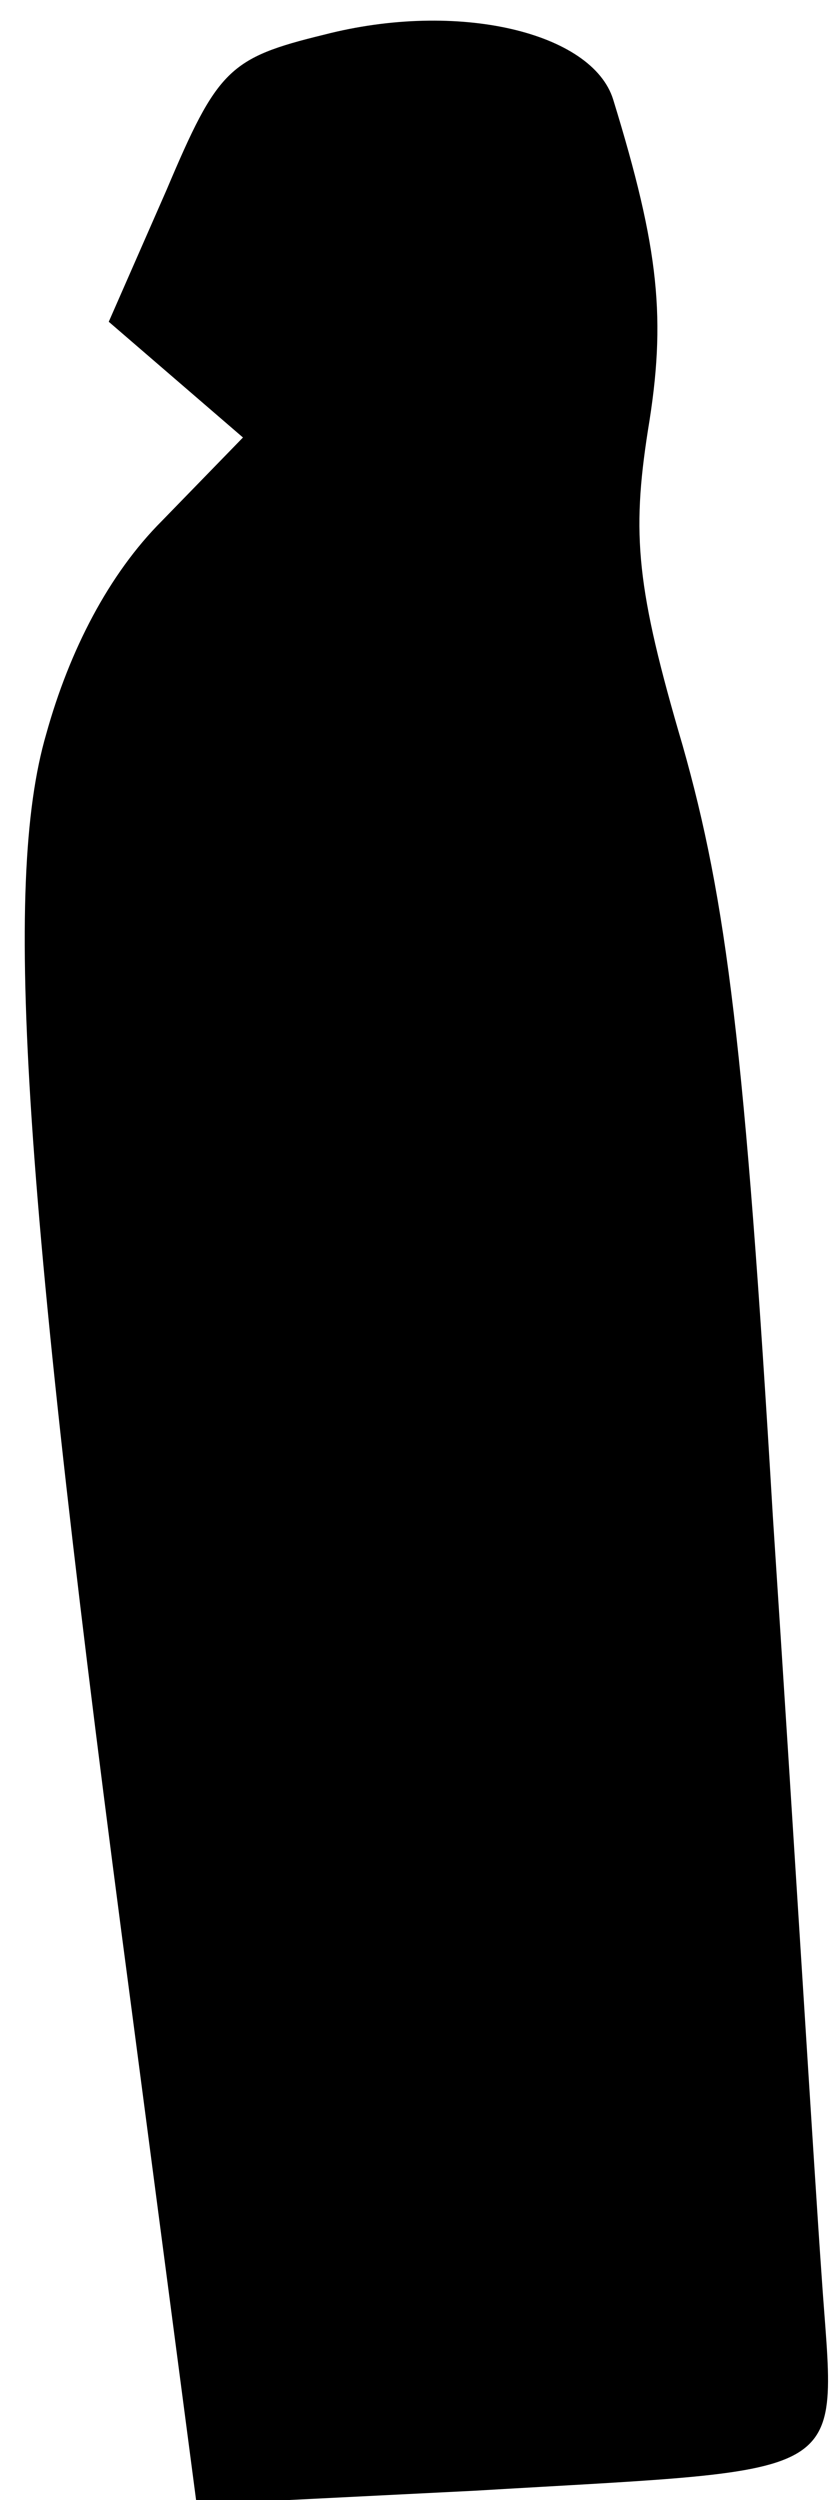 <?xml version="1.0" standalone="no"?>
<!DOCTYPE svg PUBLIC "-//W3C//DTD SVG 20010904//EN"
 "http://www.w3.org/TR/2001/REC-SVG-20010904/DTD/svg10.dtd">
<svg version="1.0" xmlns="http://www.w3.org/2000/svg"
 width="36pt" height="108pt" viewBox="0 0 36 108"
 preserveAspectRatio="xMidYMid meet">
<g transform="translate(0,108) scale(0.1,-0.1)"
fill="#000000" stroke="none">
<path fill="#000000" stroke="none" d="M140 1065 c-41 -10 -46 -15 -68 -67
l-25 -57 29 -25 29 -25 -35 -36 c-23 -23 -40 -56 -50 -92 -19 -65 -10 -198 37
-552 l28 -213 120 6 c168 10 156 3 150 94 -3 42 -12 190 -21 327 -12 202 -20
266 -39 333 -20 68 -22 91 -15 136 8 48 5 78 -15 143 -9 29 -67 43 -125 28z"/>
</g>
</svg>
